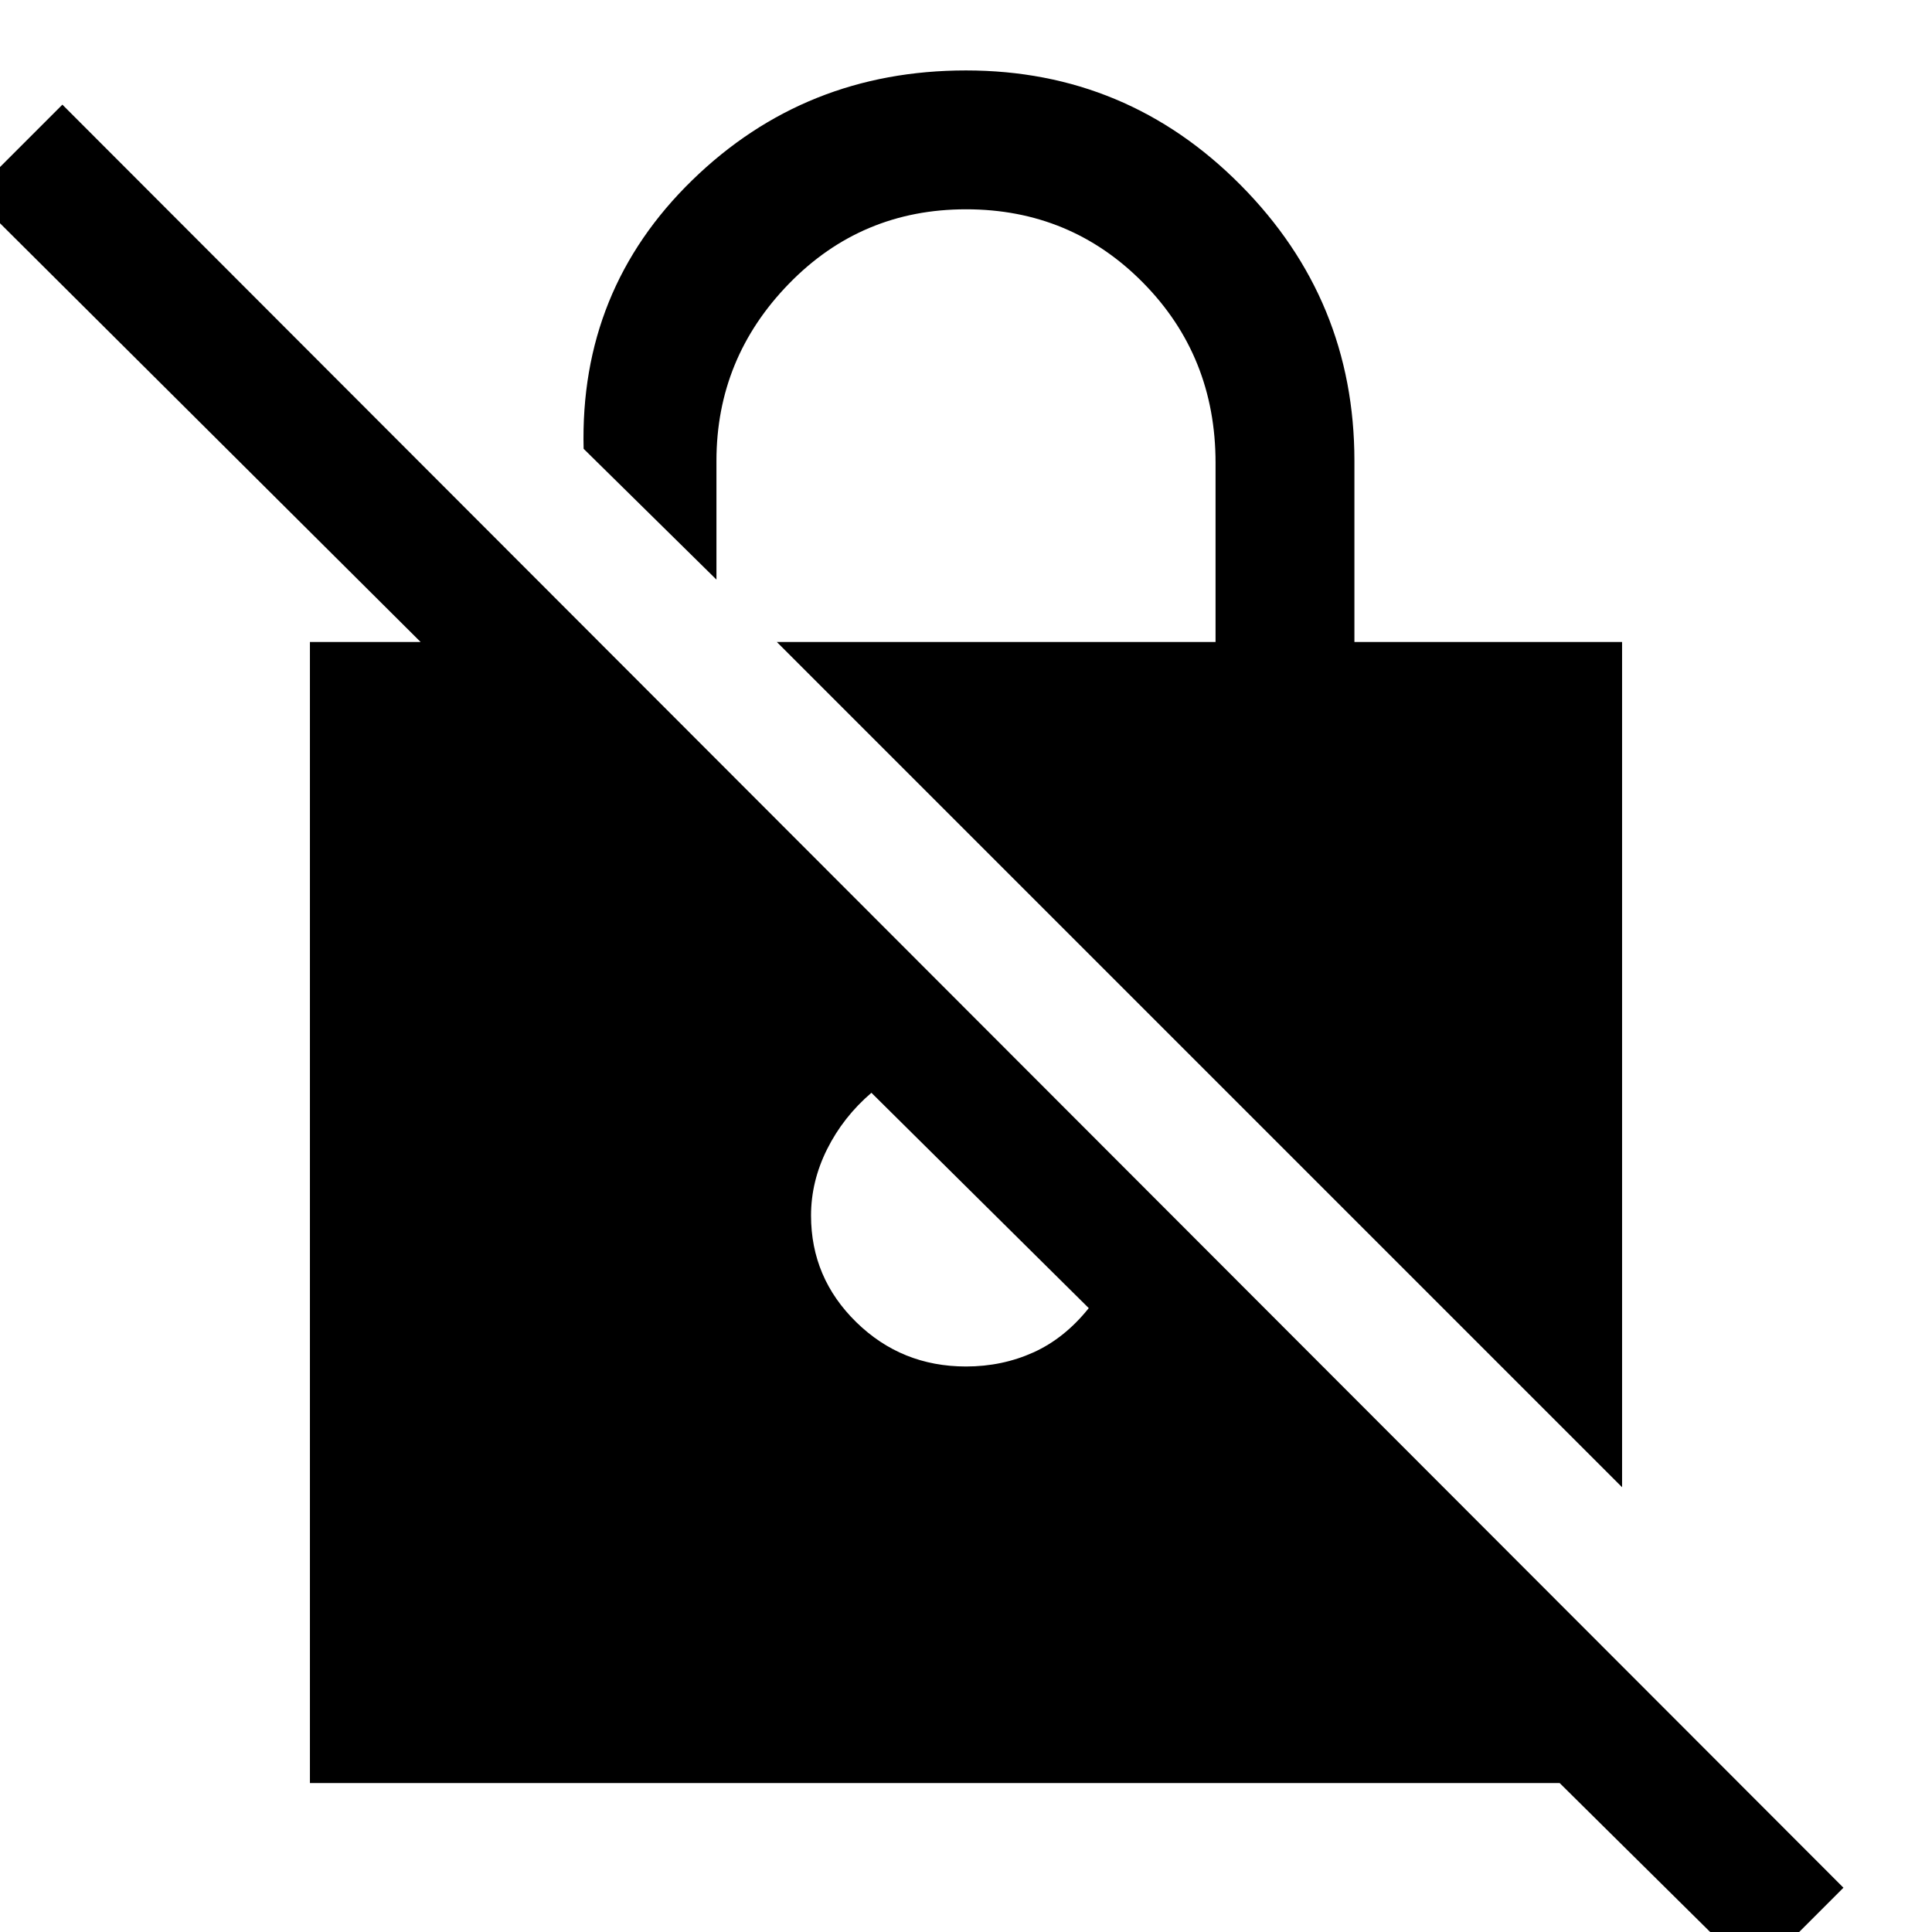 <svg xmlns="http://www.w3.org/2000/svg" width="48" height="48"><path d="m43.6 49.1-4.85-4.8H7.7V15.95h2.75L-.7 4.85 1.55 2.6 45.8 46.9zm-3.3-12.15-21-21h10.9V11.5q0-2.65-1.8-4.475Q26.6 5.2 24 5.2q-2.6 0-4.4 1.85-1.8 1.85-1.8 4.4v2.95l-3.3-3.25q-.1-3.95 2.7-6.675Q20 1.75 24 1.75t6.825 2.85q2.825 2.85 2.825 6.85v4.5h6.65zm-16.3-3q.9 0 1.675-.35t1.375-1.1l-5.4-5.35q-.7.6-1.1 1.4-.4.8-.4 1.65 0 1.55 1.125 2.65 1.125 1.1 2.725 1.1z"/></svg>